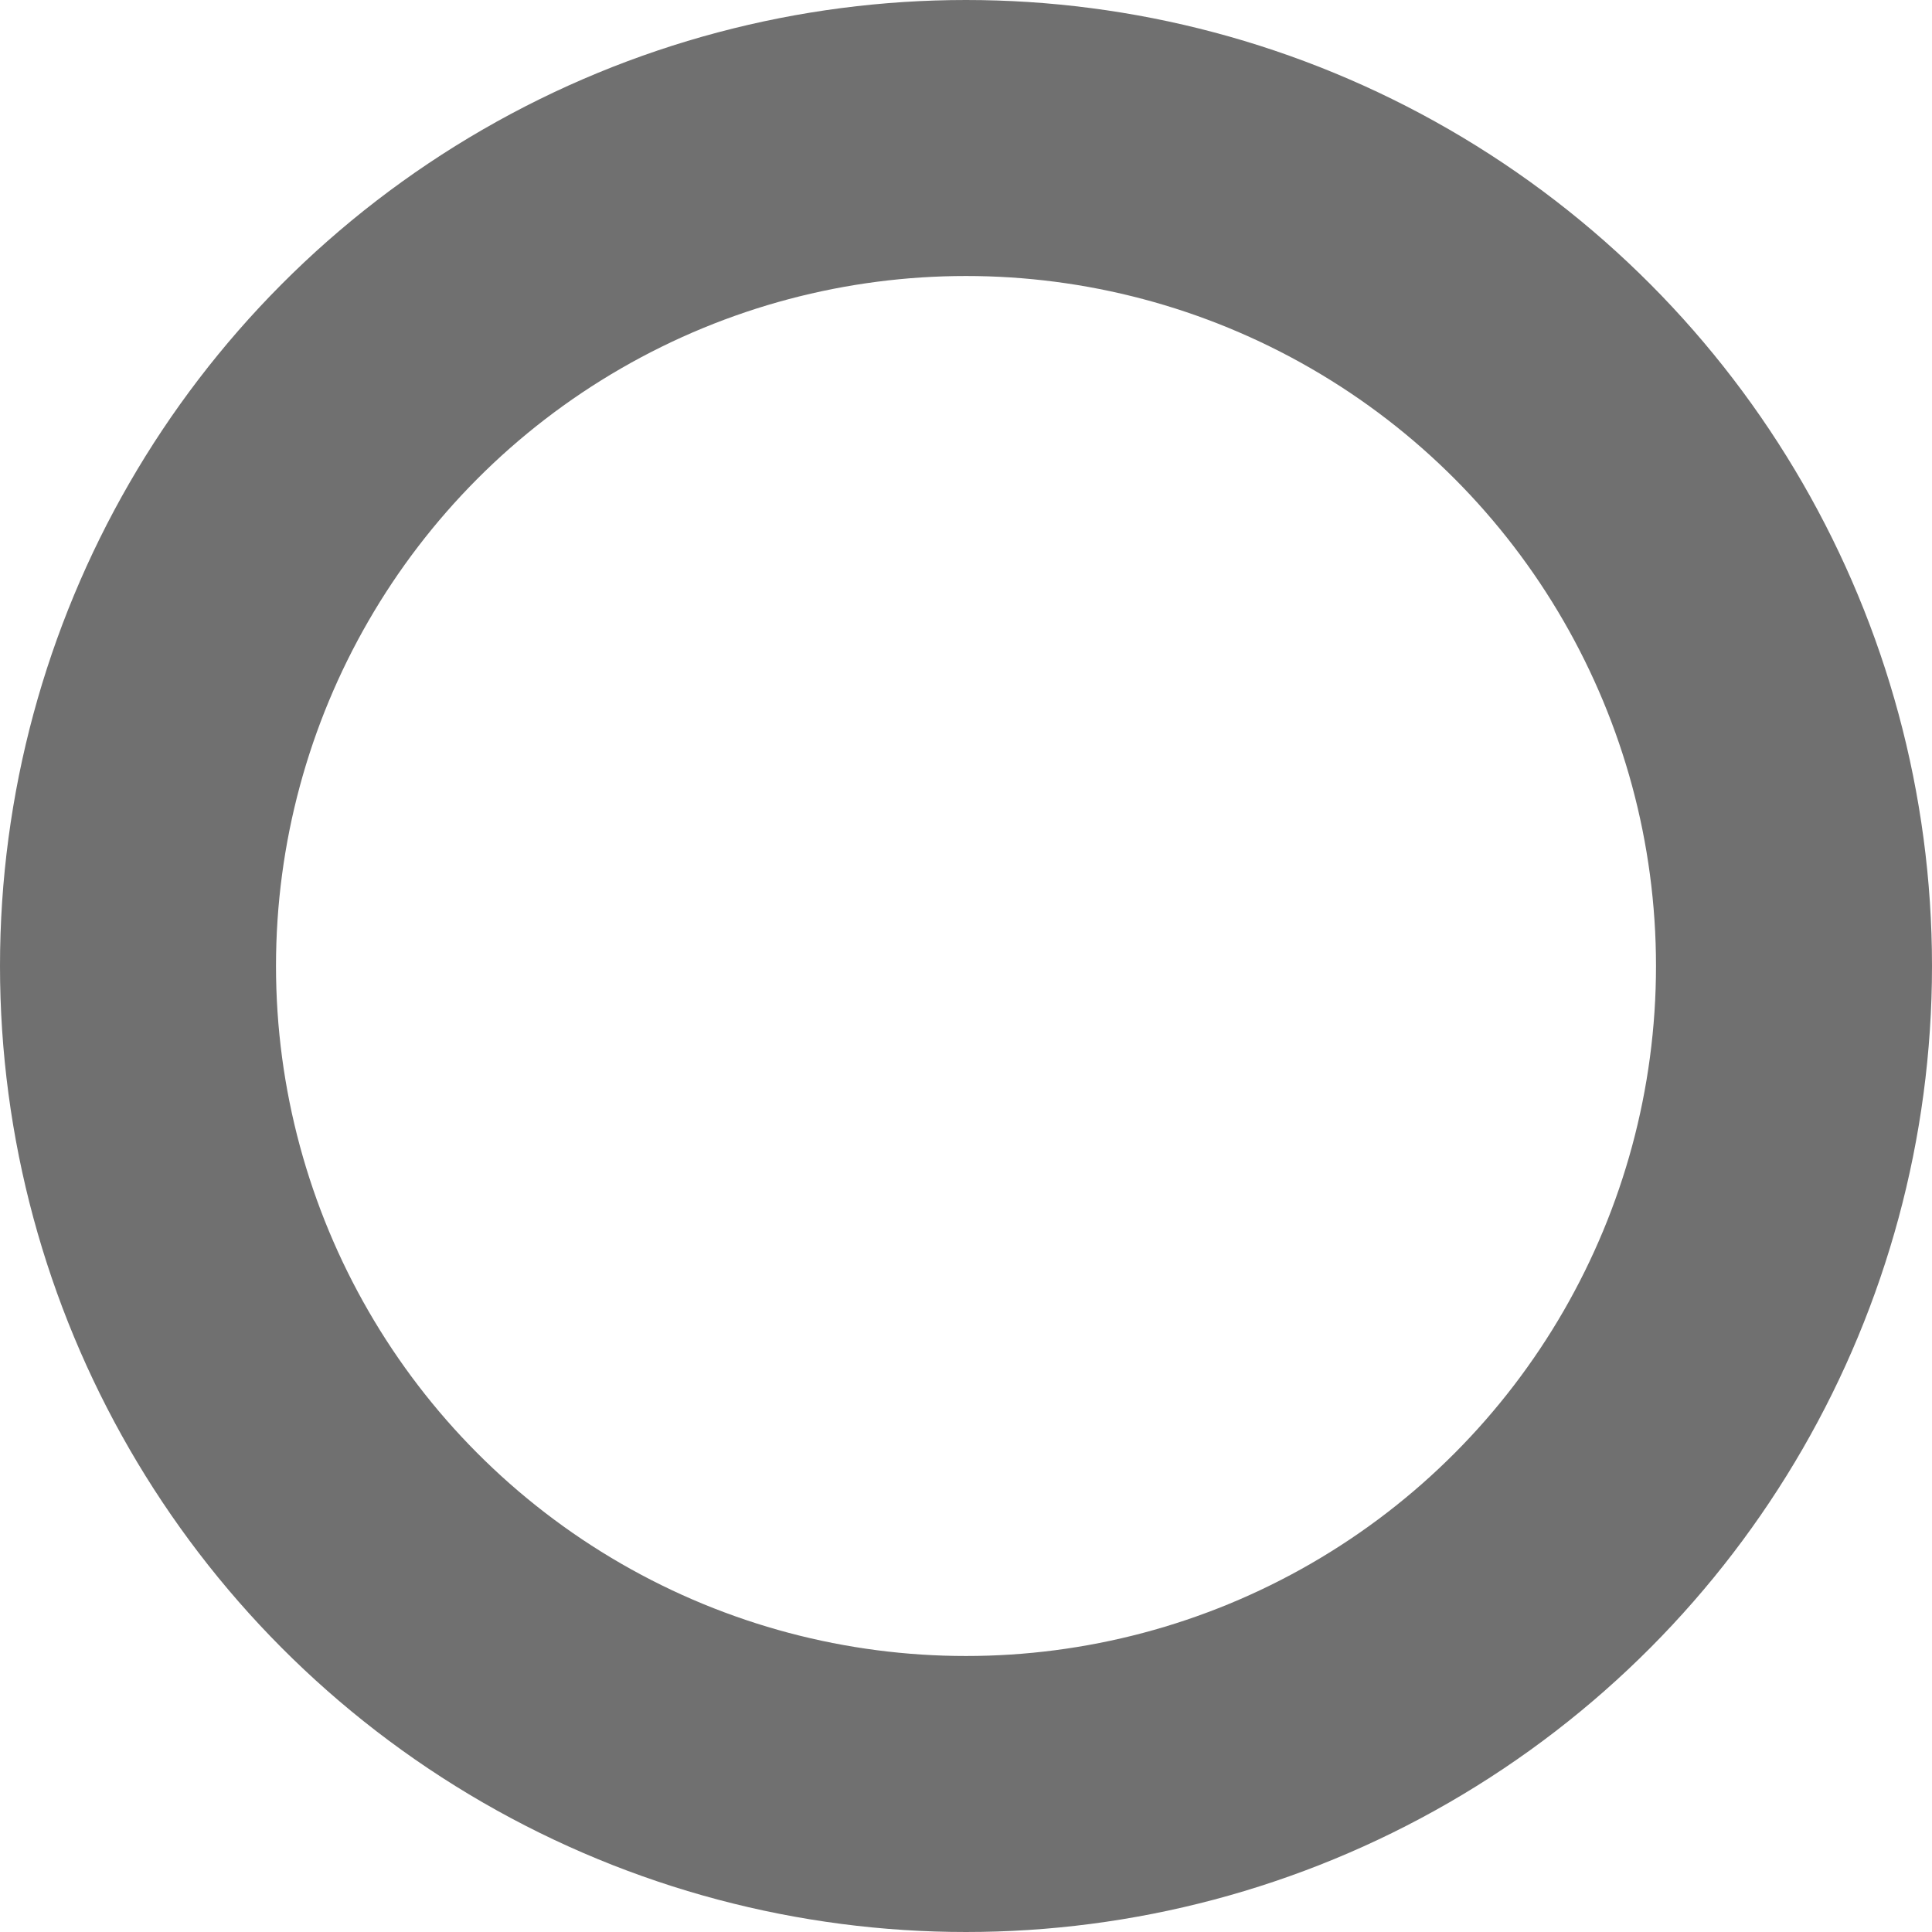 <svg id="b496f624-c59d-47de-9476-74059eefed65" data-name="dot" xmlns="http://www.w3.org/2000/svg" width="7" height="7" viewBox="0 0 7 7">
  <circle cx="3.5" cy="3.5" r="3" fill="none" stroke="#707070" stroke-miterlimit="10"/>
</svg>
